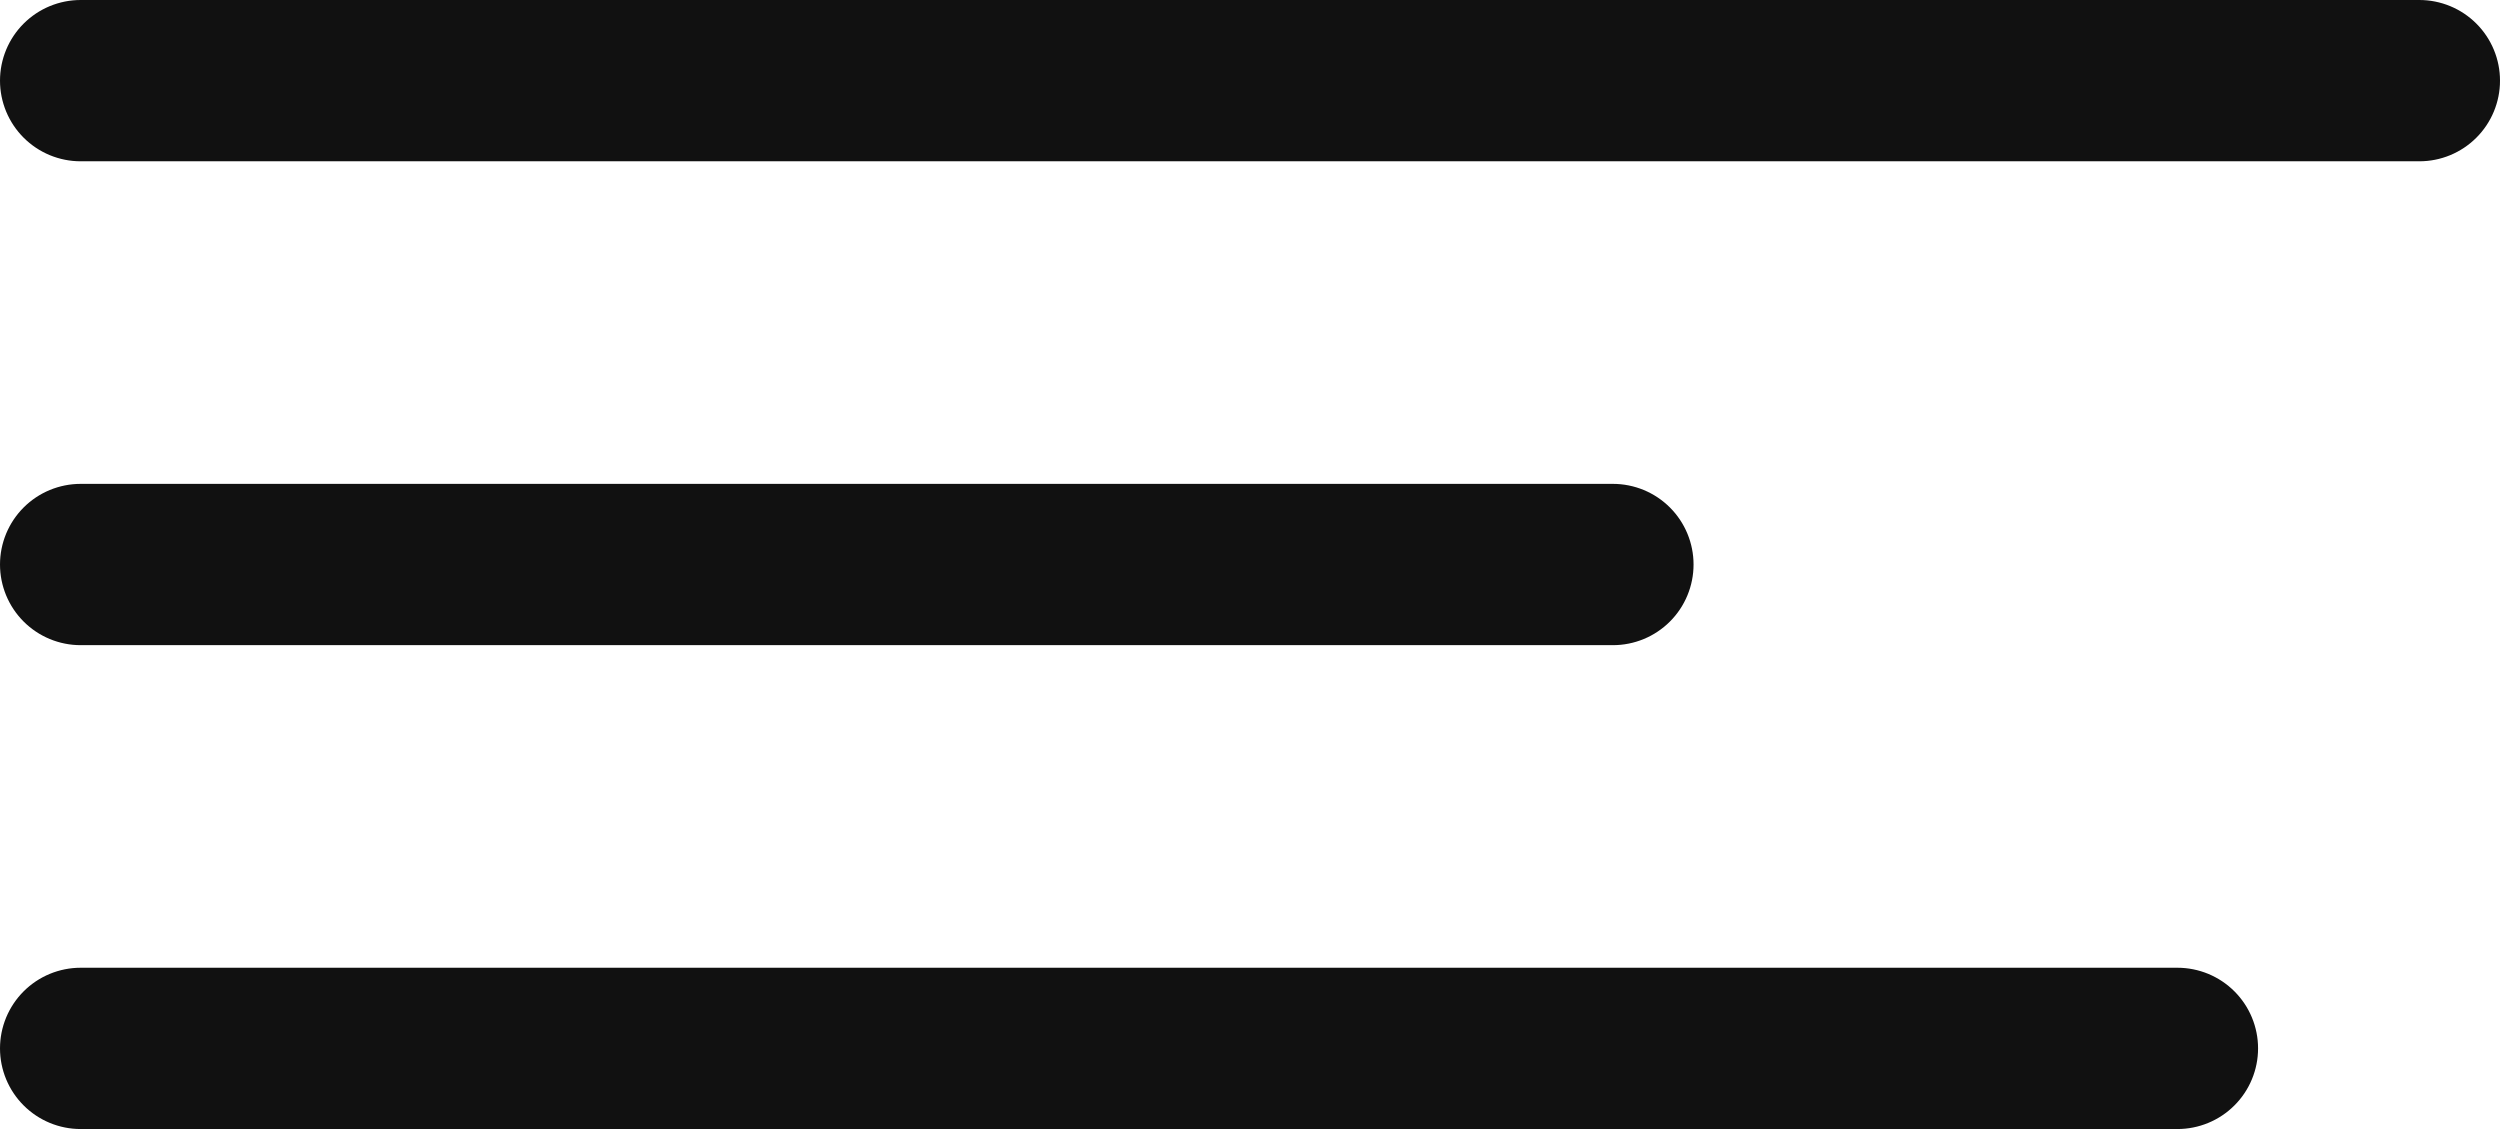 <svg xmlns="http://www.w3.org/2000/svg" viewBox="0 0 31 14">
  <defs>
    <style>
      .cls-1 {
        fill: none;
        stroke: #111;
        stroke-linecap: round;
        stroke-width: 2px;
      }
    </style>
  </defs>
  <g id="Group_20" data-name="Group 20" transform="translate(-35 -33)">
    <g id="Hamburger_Menu_symbol" data-name="Hamburger Menu symbol">
      <line id="Line_15" data-name="Line 15" class="cls-1" x2="29" transform="translate(36 34)"/>
      <line id="Line_16" data-name="Line 16" class="cls-1" x2="19" transform="translate(36 40)"/>
      <line id="Line_17" data-name="Line 17" class="cls-1" x2="26" transform="translate(36 46)"/>
    </g>
  </g>
</svg>
